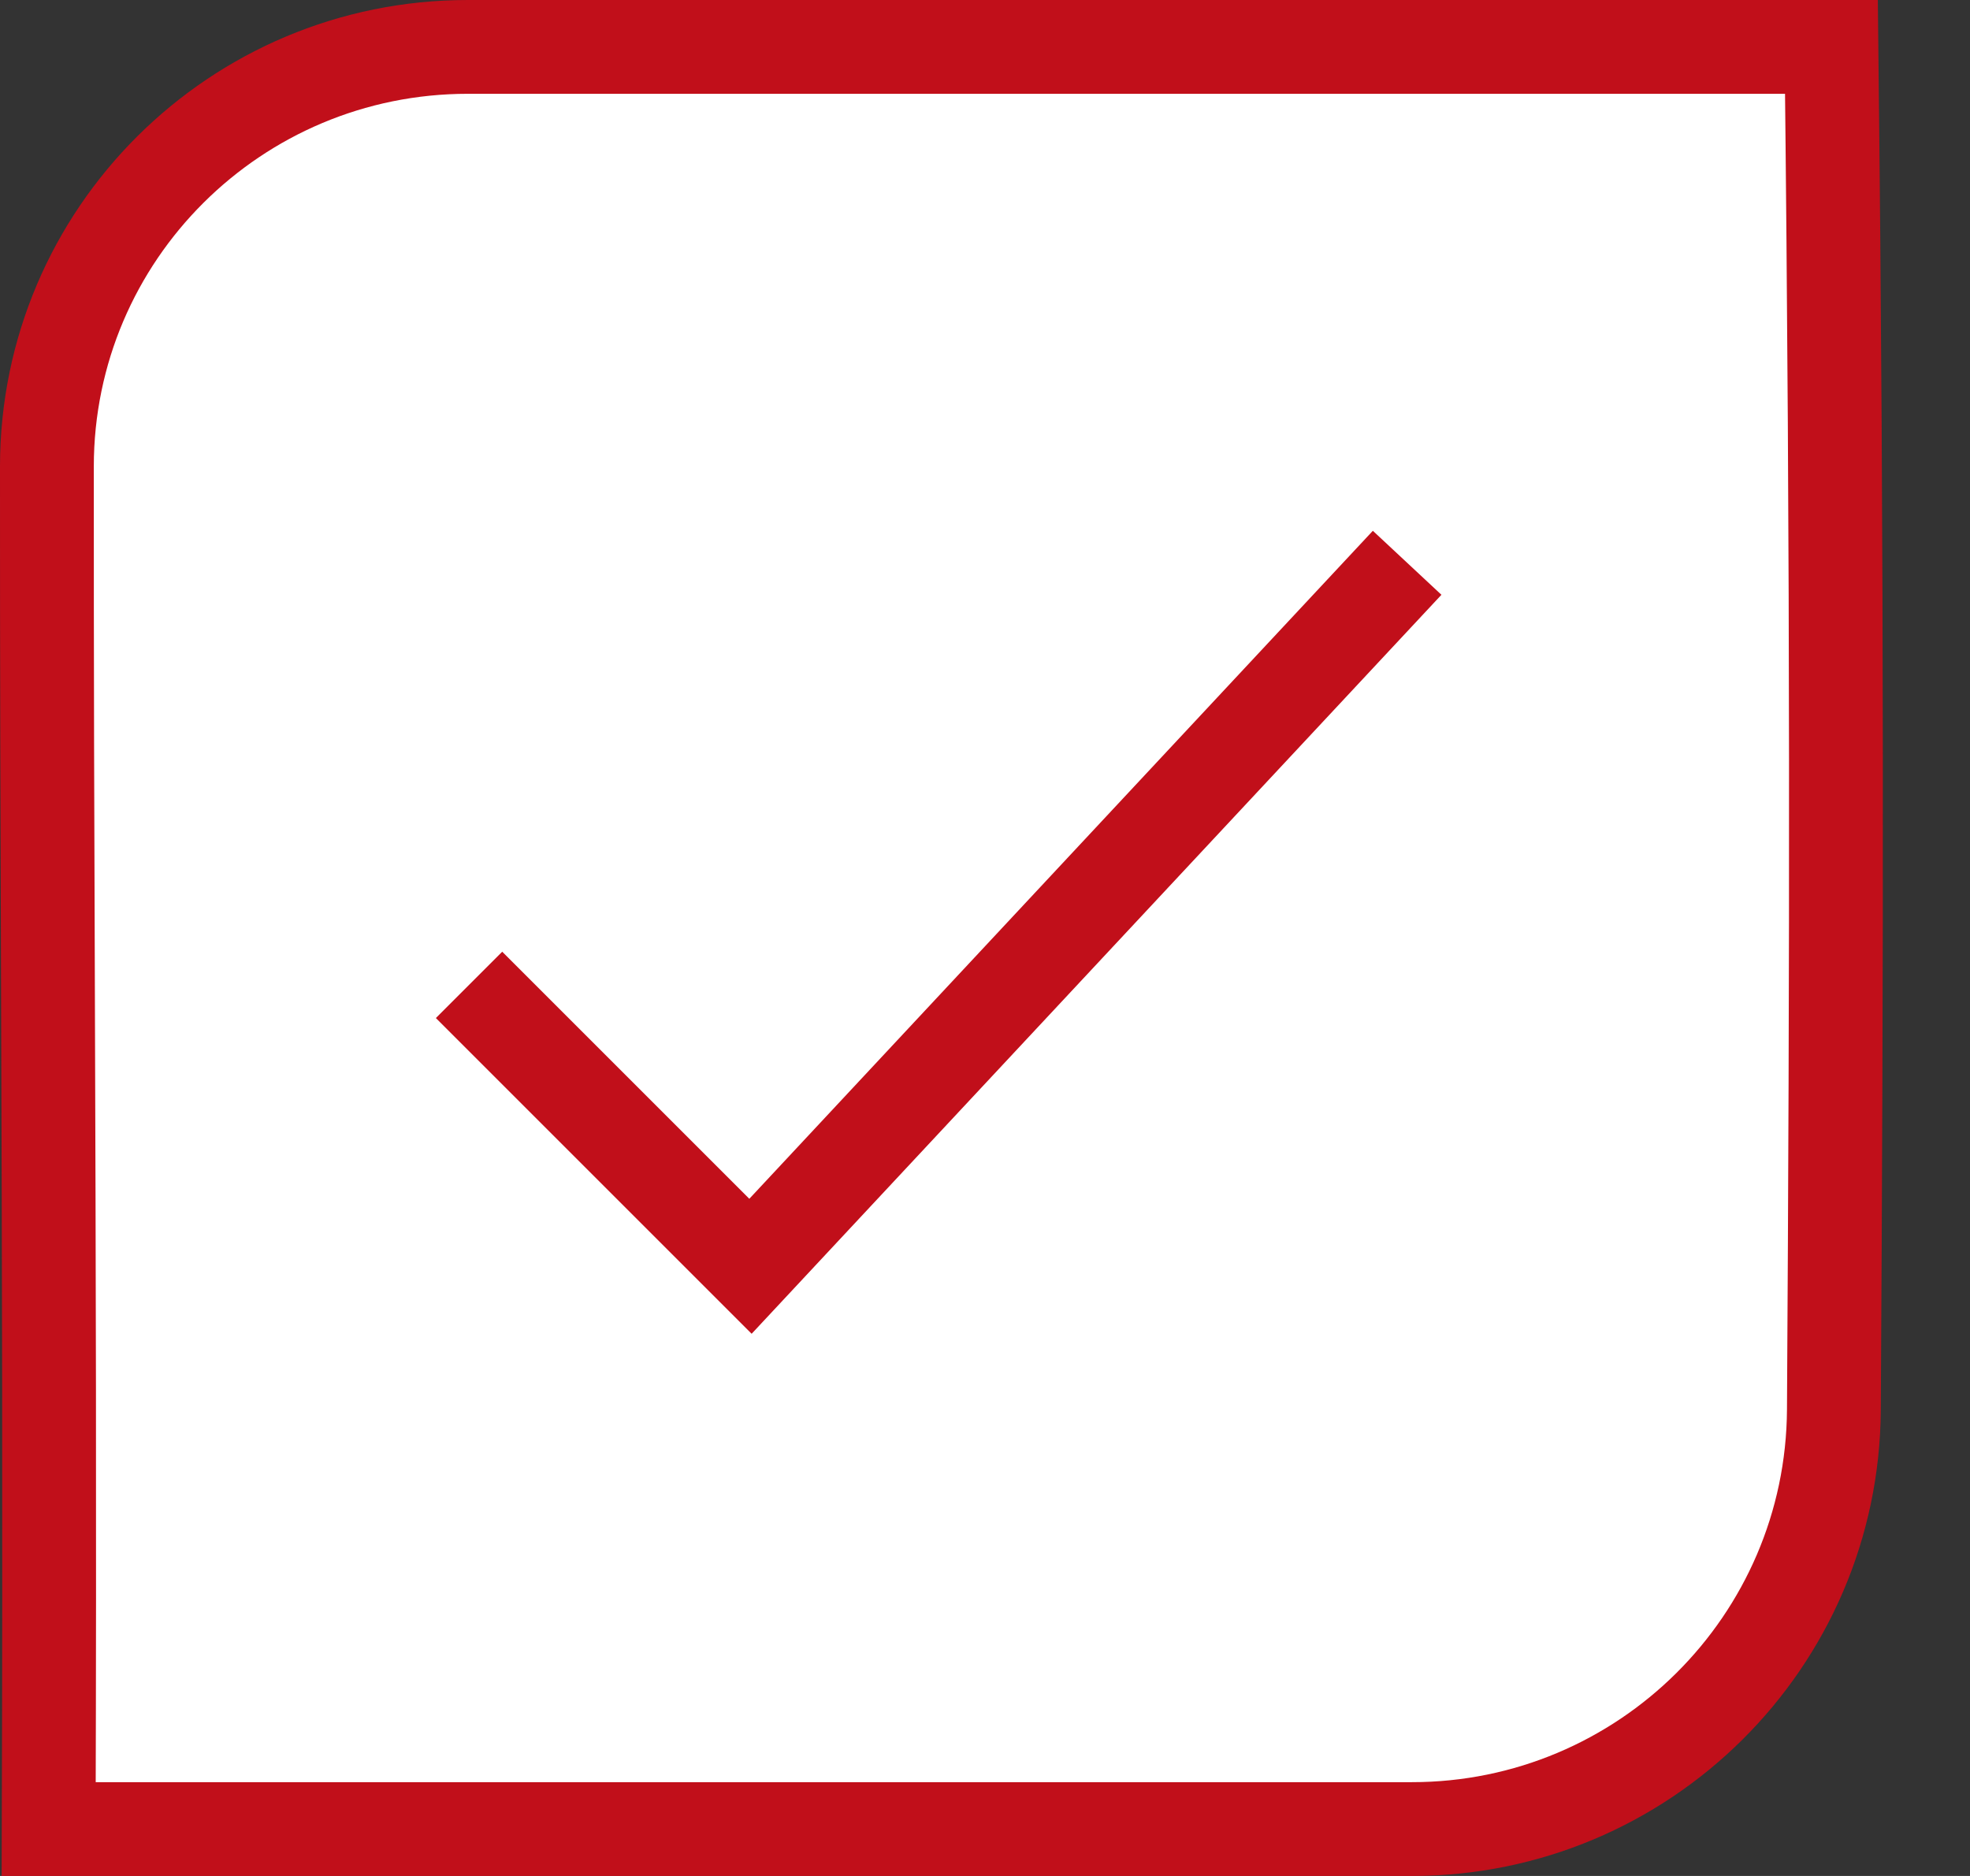 <svg width="21" height="20" viewBox="0 0 21 20" fill="none" xmlns="http://www.w3.org/2000/svg">
  <rect x="0" y="0" width="21" height="20" fill="#333333" stroke="none"/>
  <path
    d="M0.5 4.971C0.502 2.499 2.511 0.5 4.987 0.5H19.523C19.587 6.198 19.578 10.247 19.549 15.029C19.535 17.502 17.523 19.5 15.05 19.5H0.519C0.53 16.041 0.521 13.379 0.512 10.768C0.505 8.901 0.499 7.059 0.5 4.971Z" fill="white"
    stroke="#C10F1A"
  />
  <path
    d="M5 10.5L8 13.5L15 6"
    stroke="#C10F1A"
    strokeWidth="2"
    strokeLinecap="round"
    strokeLinejoin="round"
  />
</svg>
